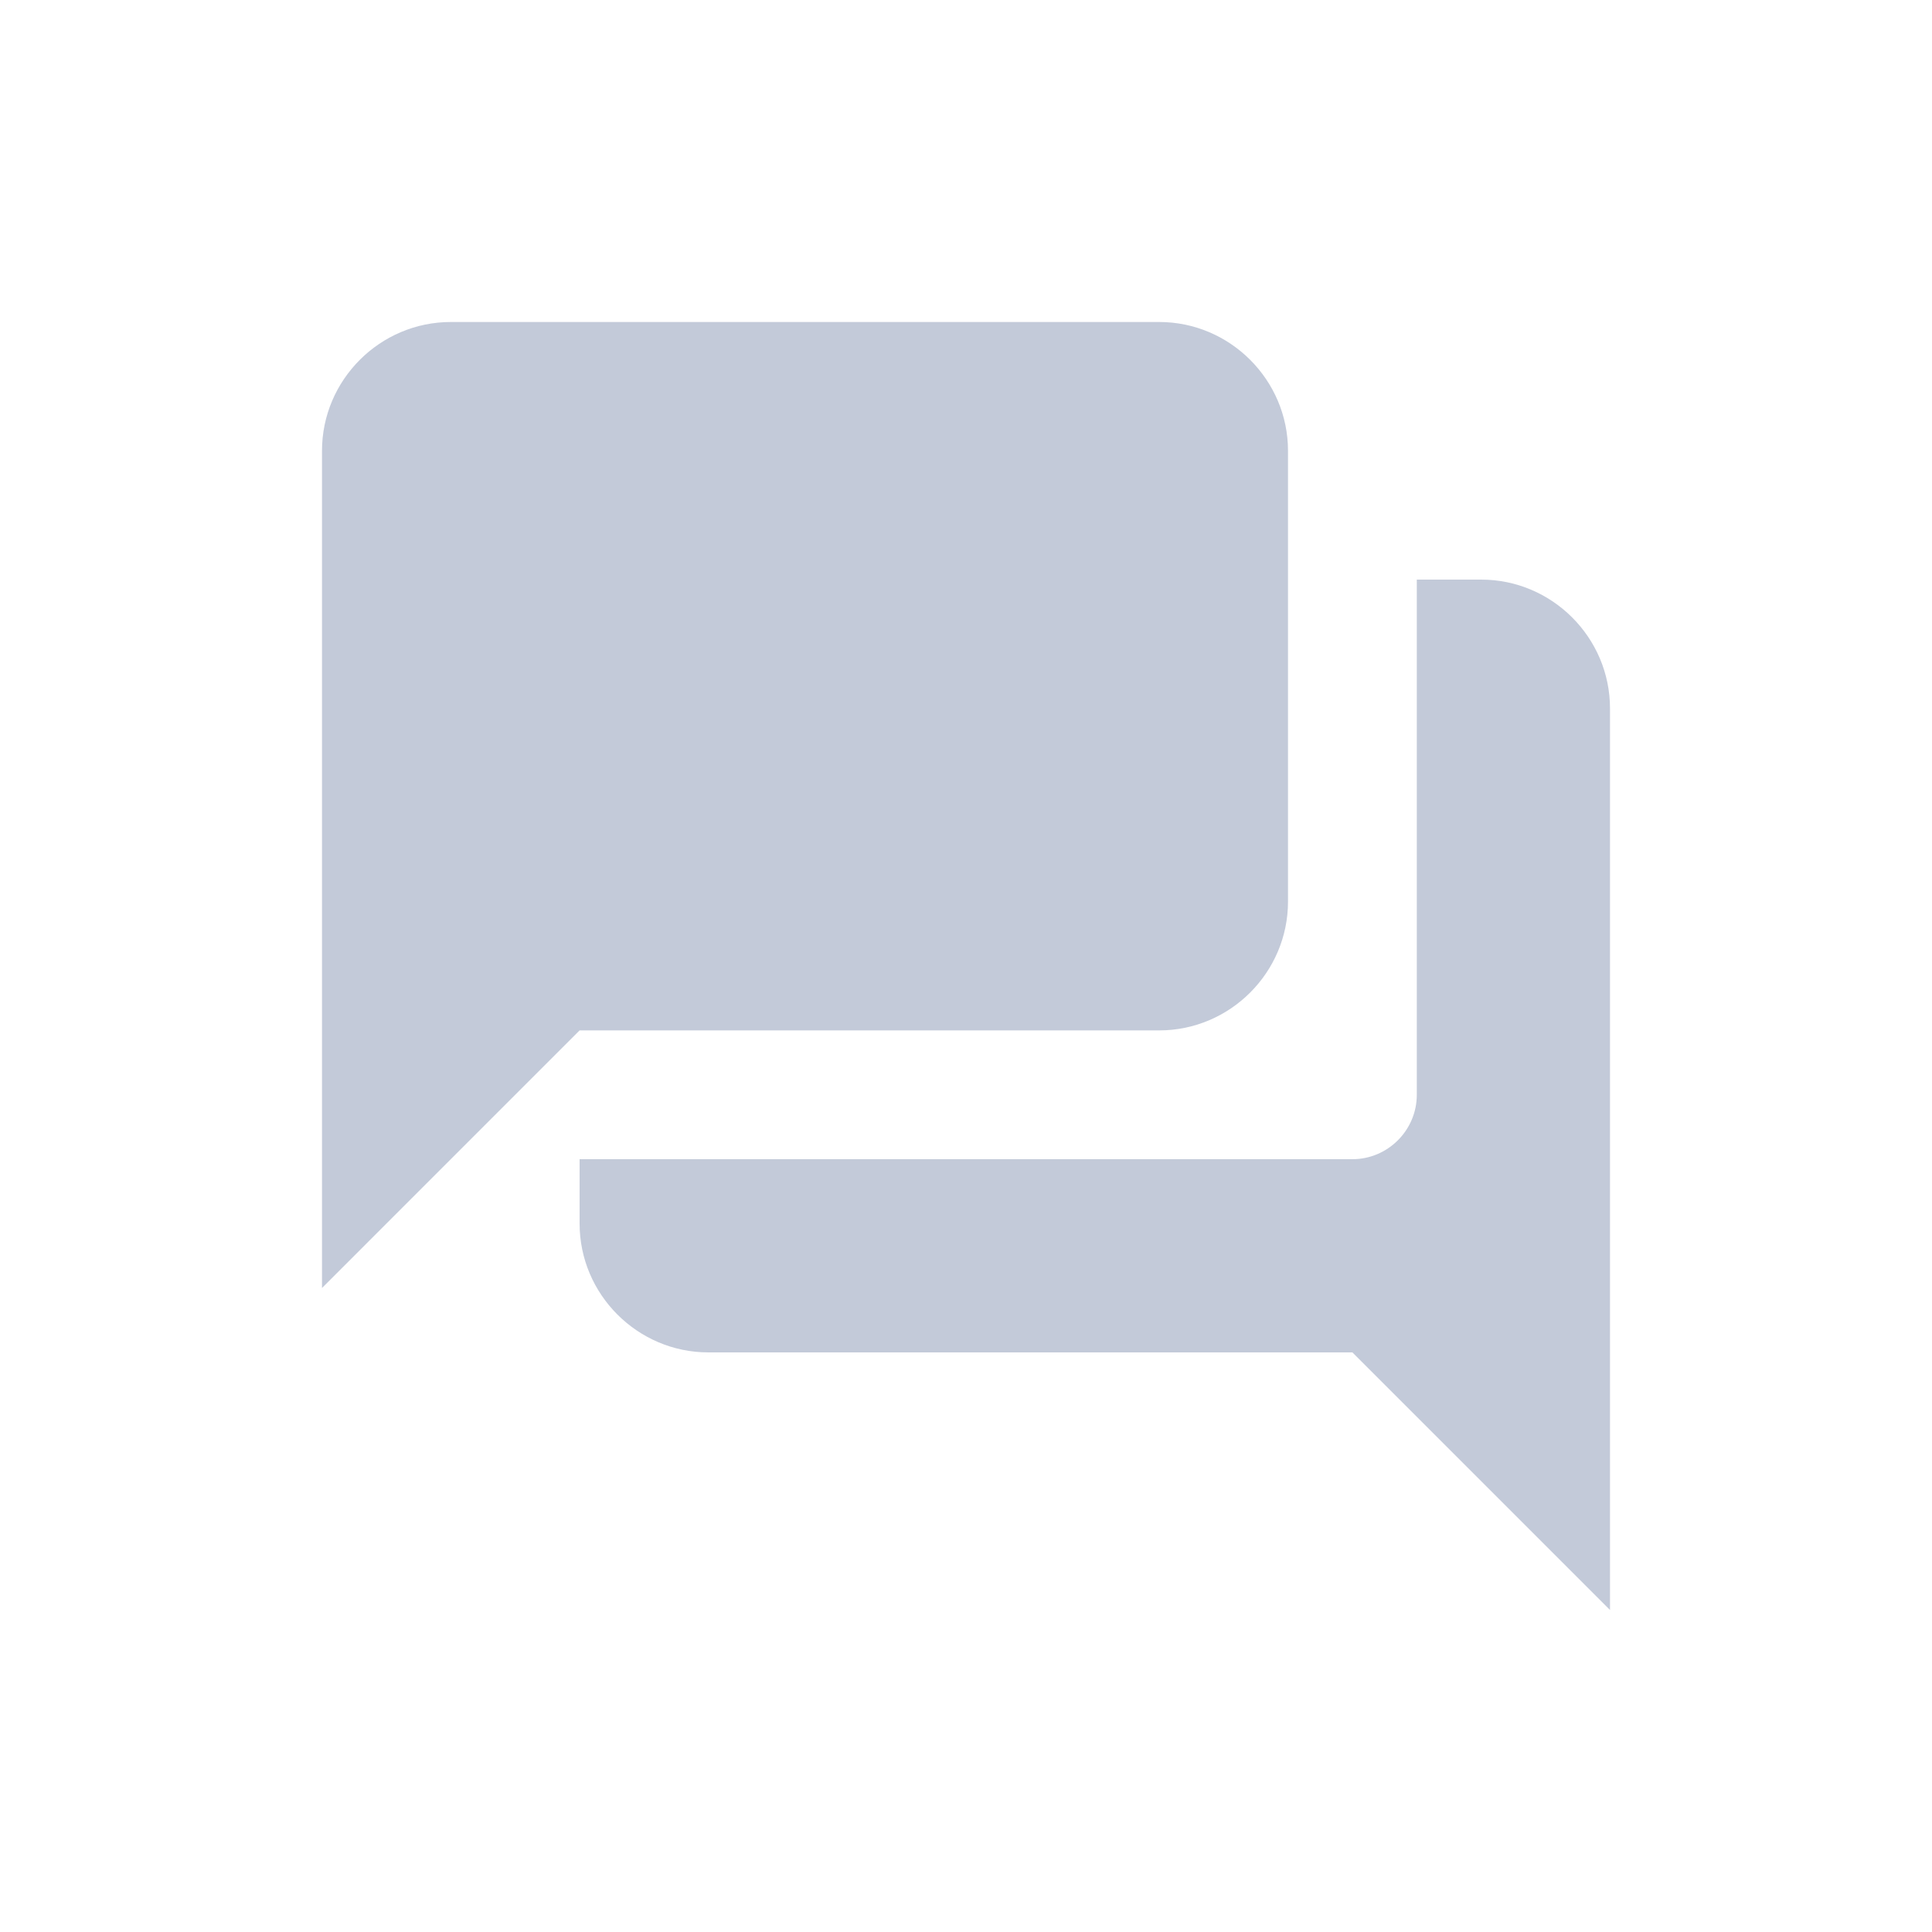 <svg width="30" height="30" viewBox="0 0 30 30" fill="none" xmlns="http://www.w3.org/2000/svg">
<path fill-rule="evenodd" clip-rule="evenodd" d="M23 9H22V17C22 17.55 21.55 18 21 18H9V19C9 20.1 9.9 21 11 21H21L25 25V11C25 9.9 24.1 9 23 9ZM20 14V7C20 5.9 19.1 5 18 5H7C5.9 5 5 5.9 5 7V20L9 16H18C19.1 16 20 15.1 20 14Z" fill="#C3CAD9"/>
</svg>
